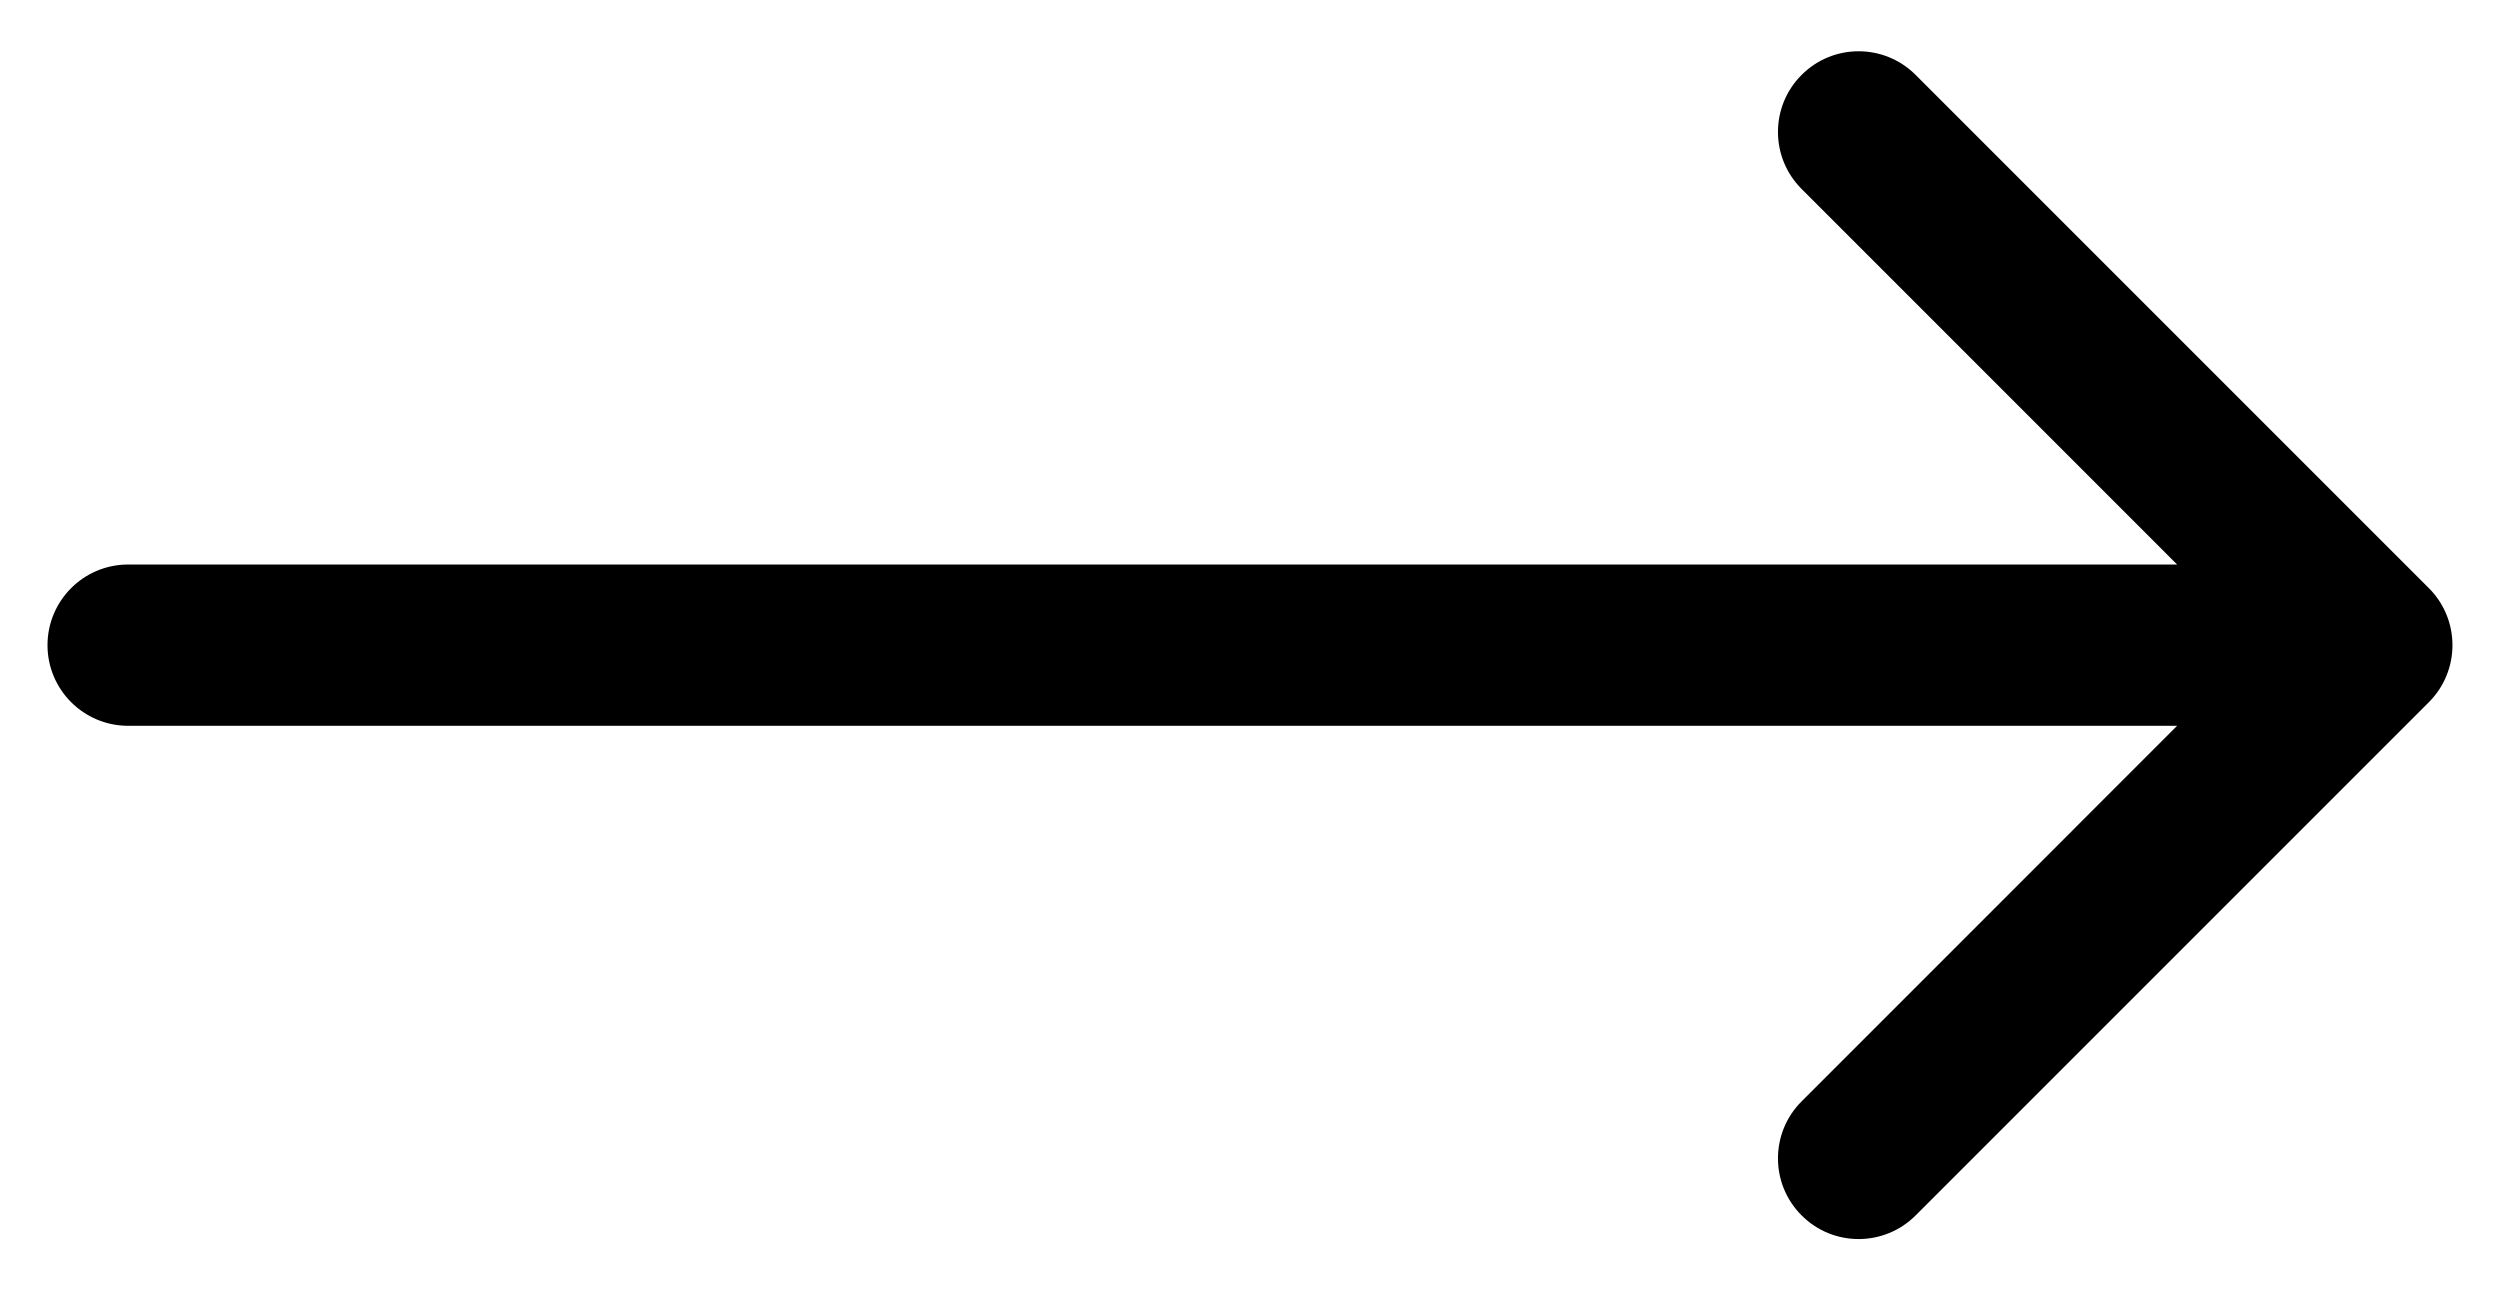 <svg width="31" height="16" viewBox="0 0 31 16" fill="none" xmlns="http://www.w3.org/2000/svg">
<path d="M1.589 7C1.037 7 0.589 7.448 0.589 8C0.589 8.552 1.037 9 1.589 9L1.589 7ZM30.118 8.707C30.508 8.317 30.508 7.683 30.118 7.293L23.754 0.929C23.363 0.538 22.73 0.538 22.34 0.929C21.949 1.319 21.949 1.953 22.34 2.343L27.996 8L22.34 13.657C21.949 14.047 21.949 14.681 22.34 15.071C22.73 15.462 23.363 15.462 23.754 15.071L30.118 8.707ZM1.589 9L29.411 9L29.411 7L1.589 7L1.589 9Z" fill="currentColor"/>
</svg>

